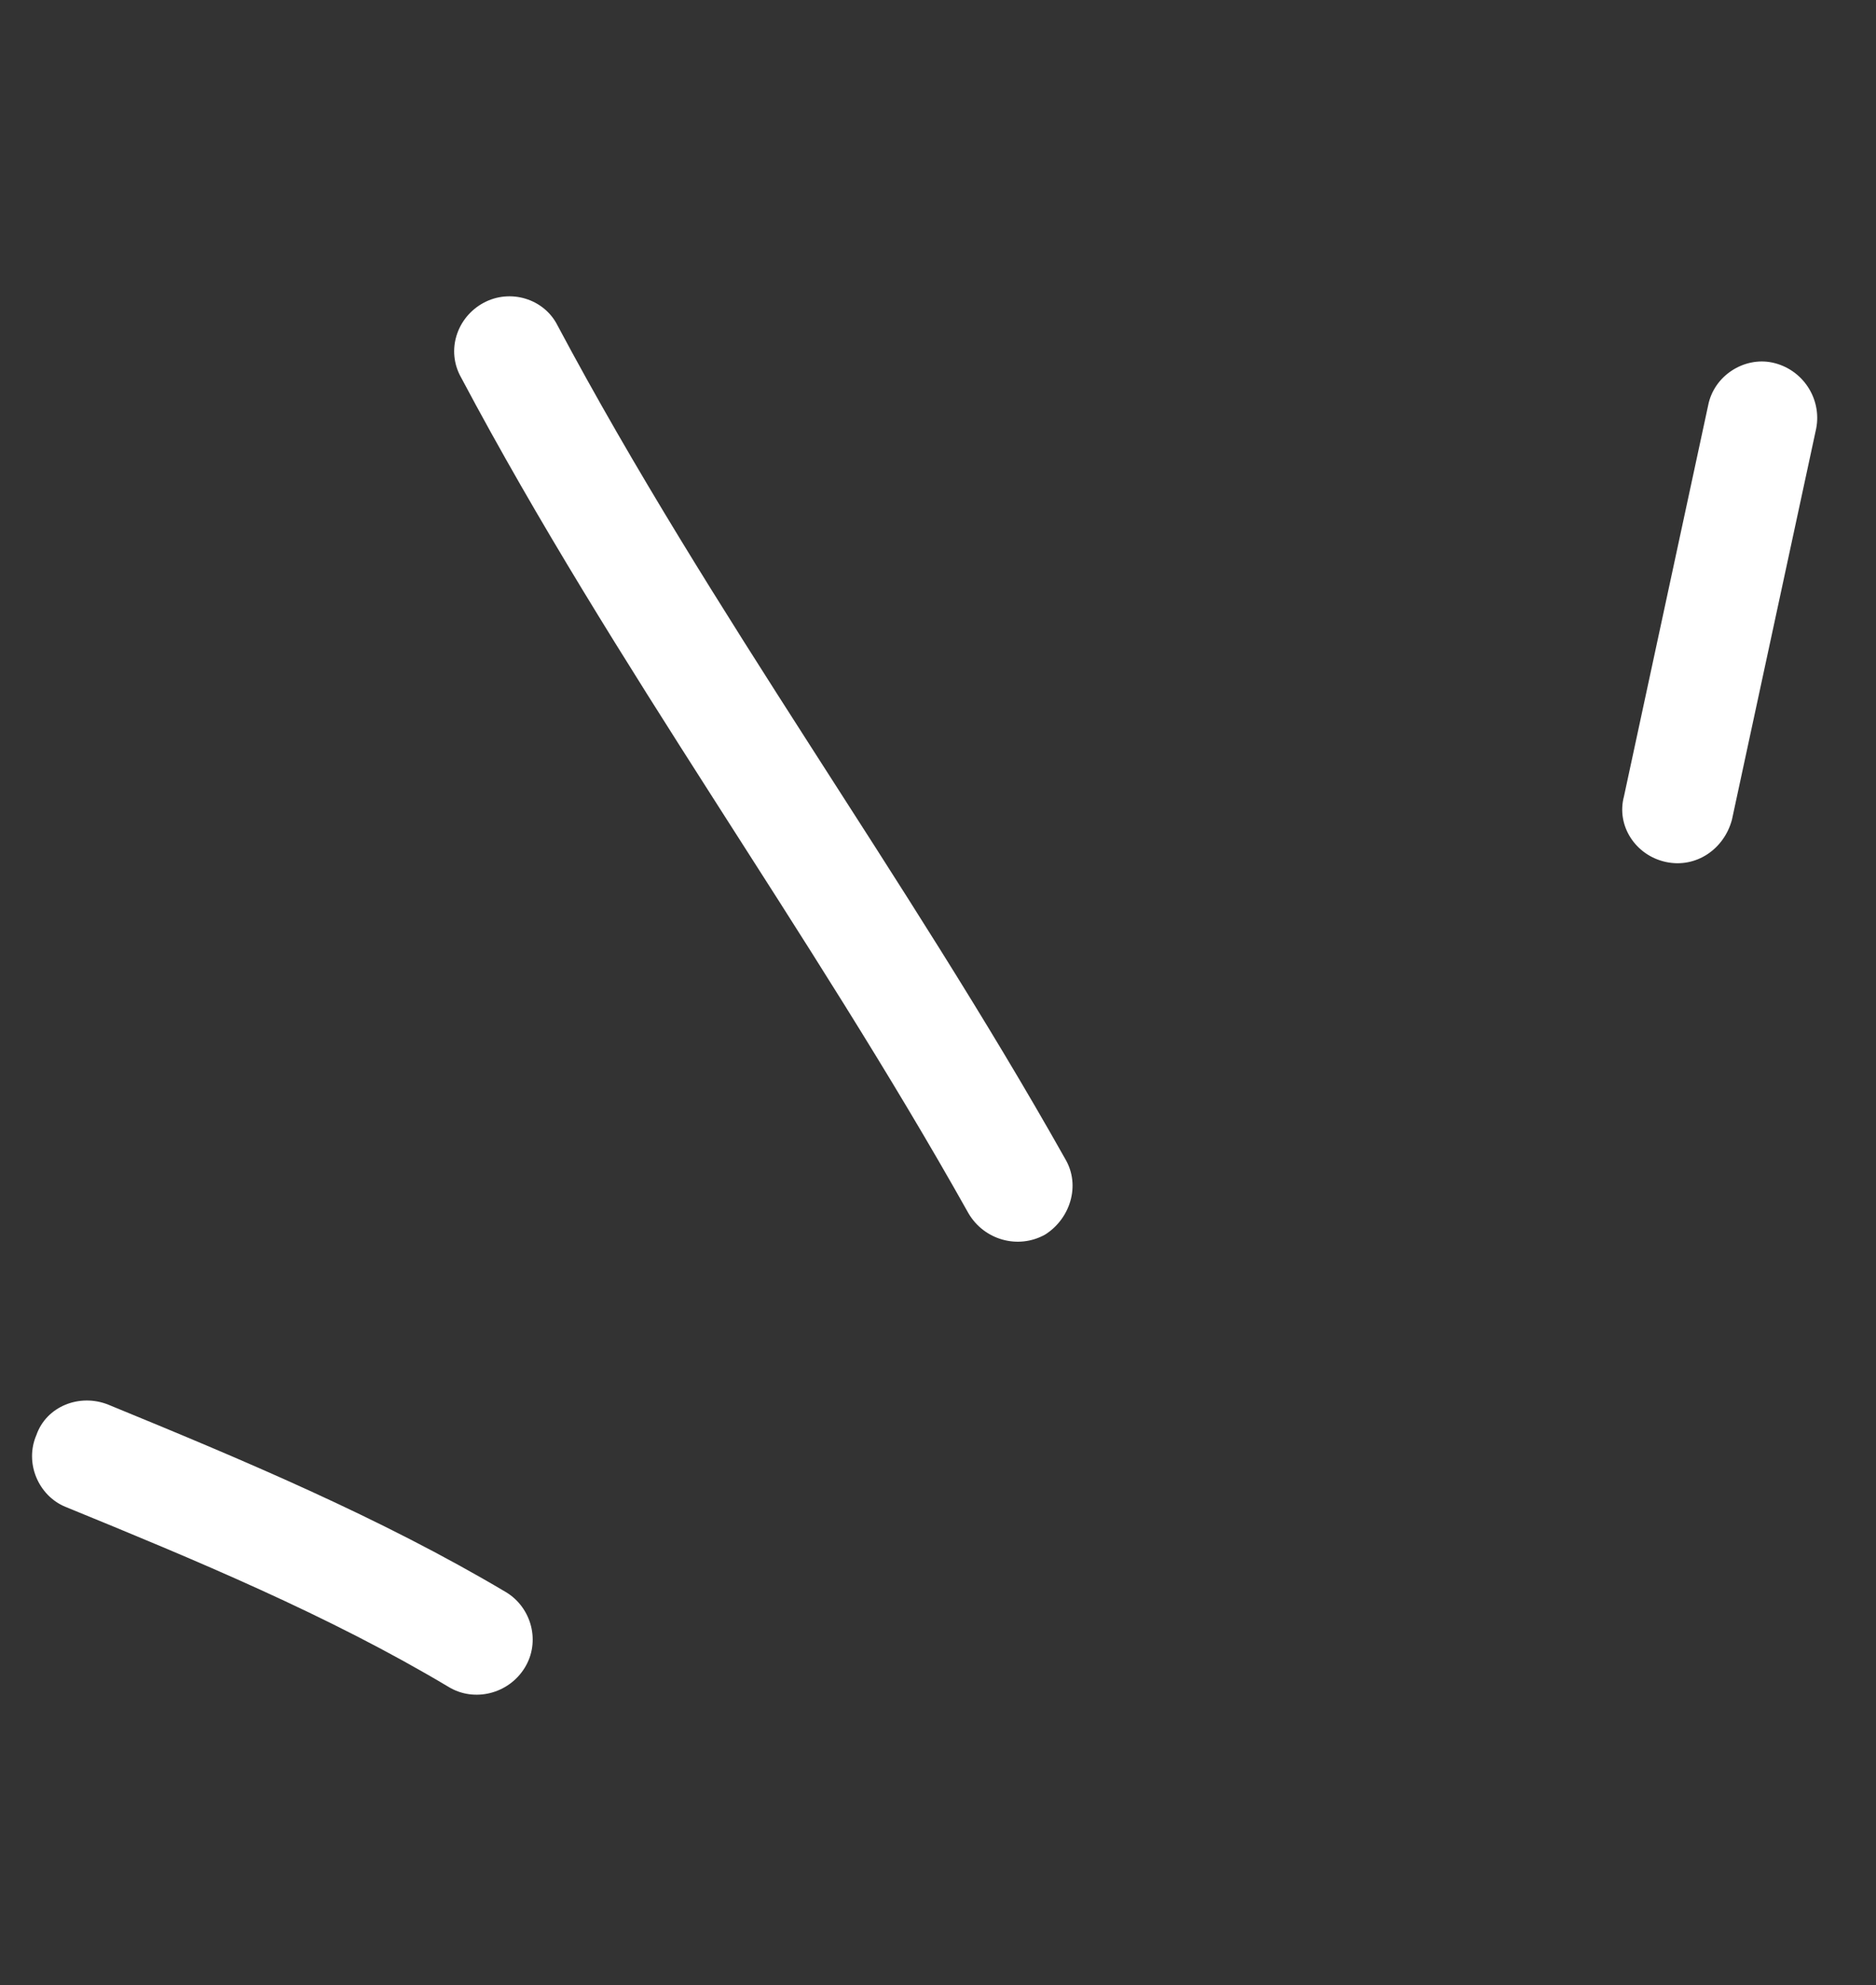 <svg width="52" height="55" viewBox="0 0 52 55" fill="none" xmlns="http://www.w3.org/2000/svg">
<rect x="0" y="0" width="52" height="55" fill="#333333" stroke="none"/>
<path fill-rule="evenodd" clip-rule="evenodd" d="M14.028 44.113C10.531 42.037 6.716 40.44 3.007 38.919C2.207 38.595 1.285 38.964 1.009 39.758C0.674 40.536 1.067 41.436 1.807 41.745C5.403 43.215 9.108 44.75 12.438 46.739C13.146 47.167 14.096 46.932 14.543 46.209C14.99 45.487 14.736 44.542 14.028 44.113Z" fill="white"/>
<path fill-rule="evenodd" clip-rule="evenodd" d="M29.529 32.113C25.11 24.26 19.709 17.003 15.453 9.015C15.081 8.276 14.144 7.991 13.404 8.39C12.664 8.789 12.354 9.711 12.785 10.466C17.036 18.472 22.433 25.747 26.846 33.617C27.281 34.358 28.224 34.62 28.968 34.205C29.654 33.775 29.964 32.853 29.529 32.113Z" fill="white"/>
<path fill-rule="evenodd" clip-rule="evenodd" d="M47.346 11.238C46.569 14.846 45.791 18.454 45.014 22.064C44.796 22.879 45.336 23.699 46.174 23.881C47.012 24.062 47.789 23.526 48.007 22.71C48.786 19.096 49.565 15.482 50.343 11.868C50.502 11.037 49.961 10.221 49.122 10.044C48.342 9.882 47.505 10.407 47.346 11.238Z" fill="white"/>
</svg>
